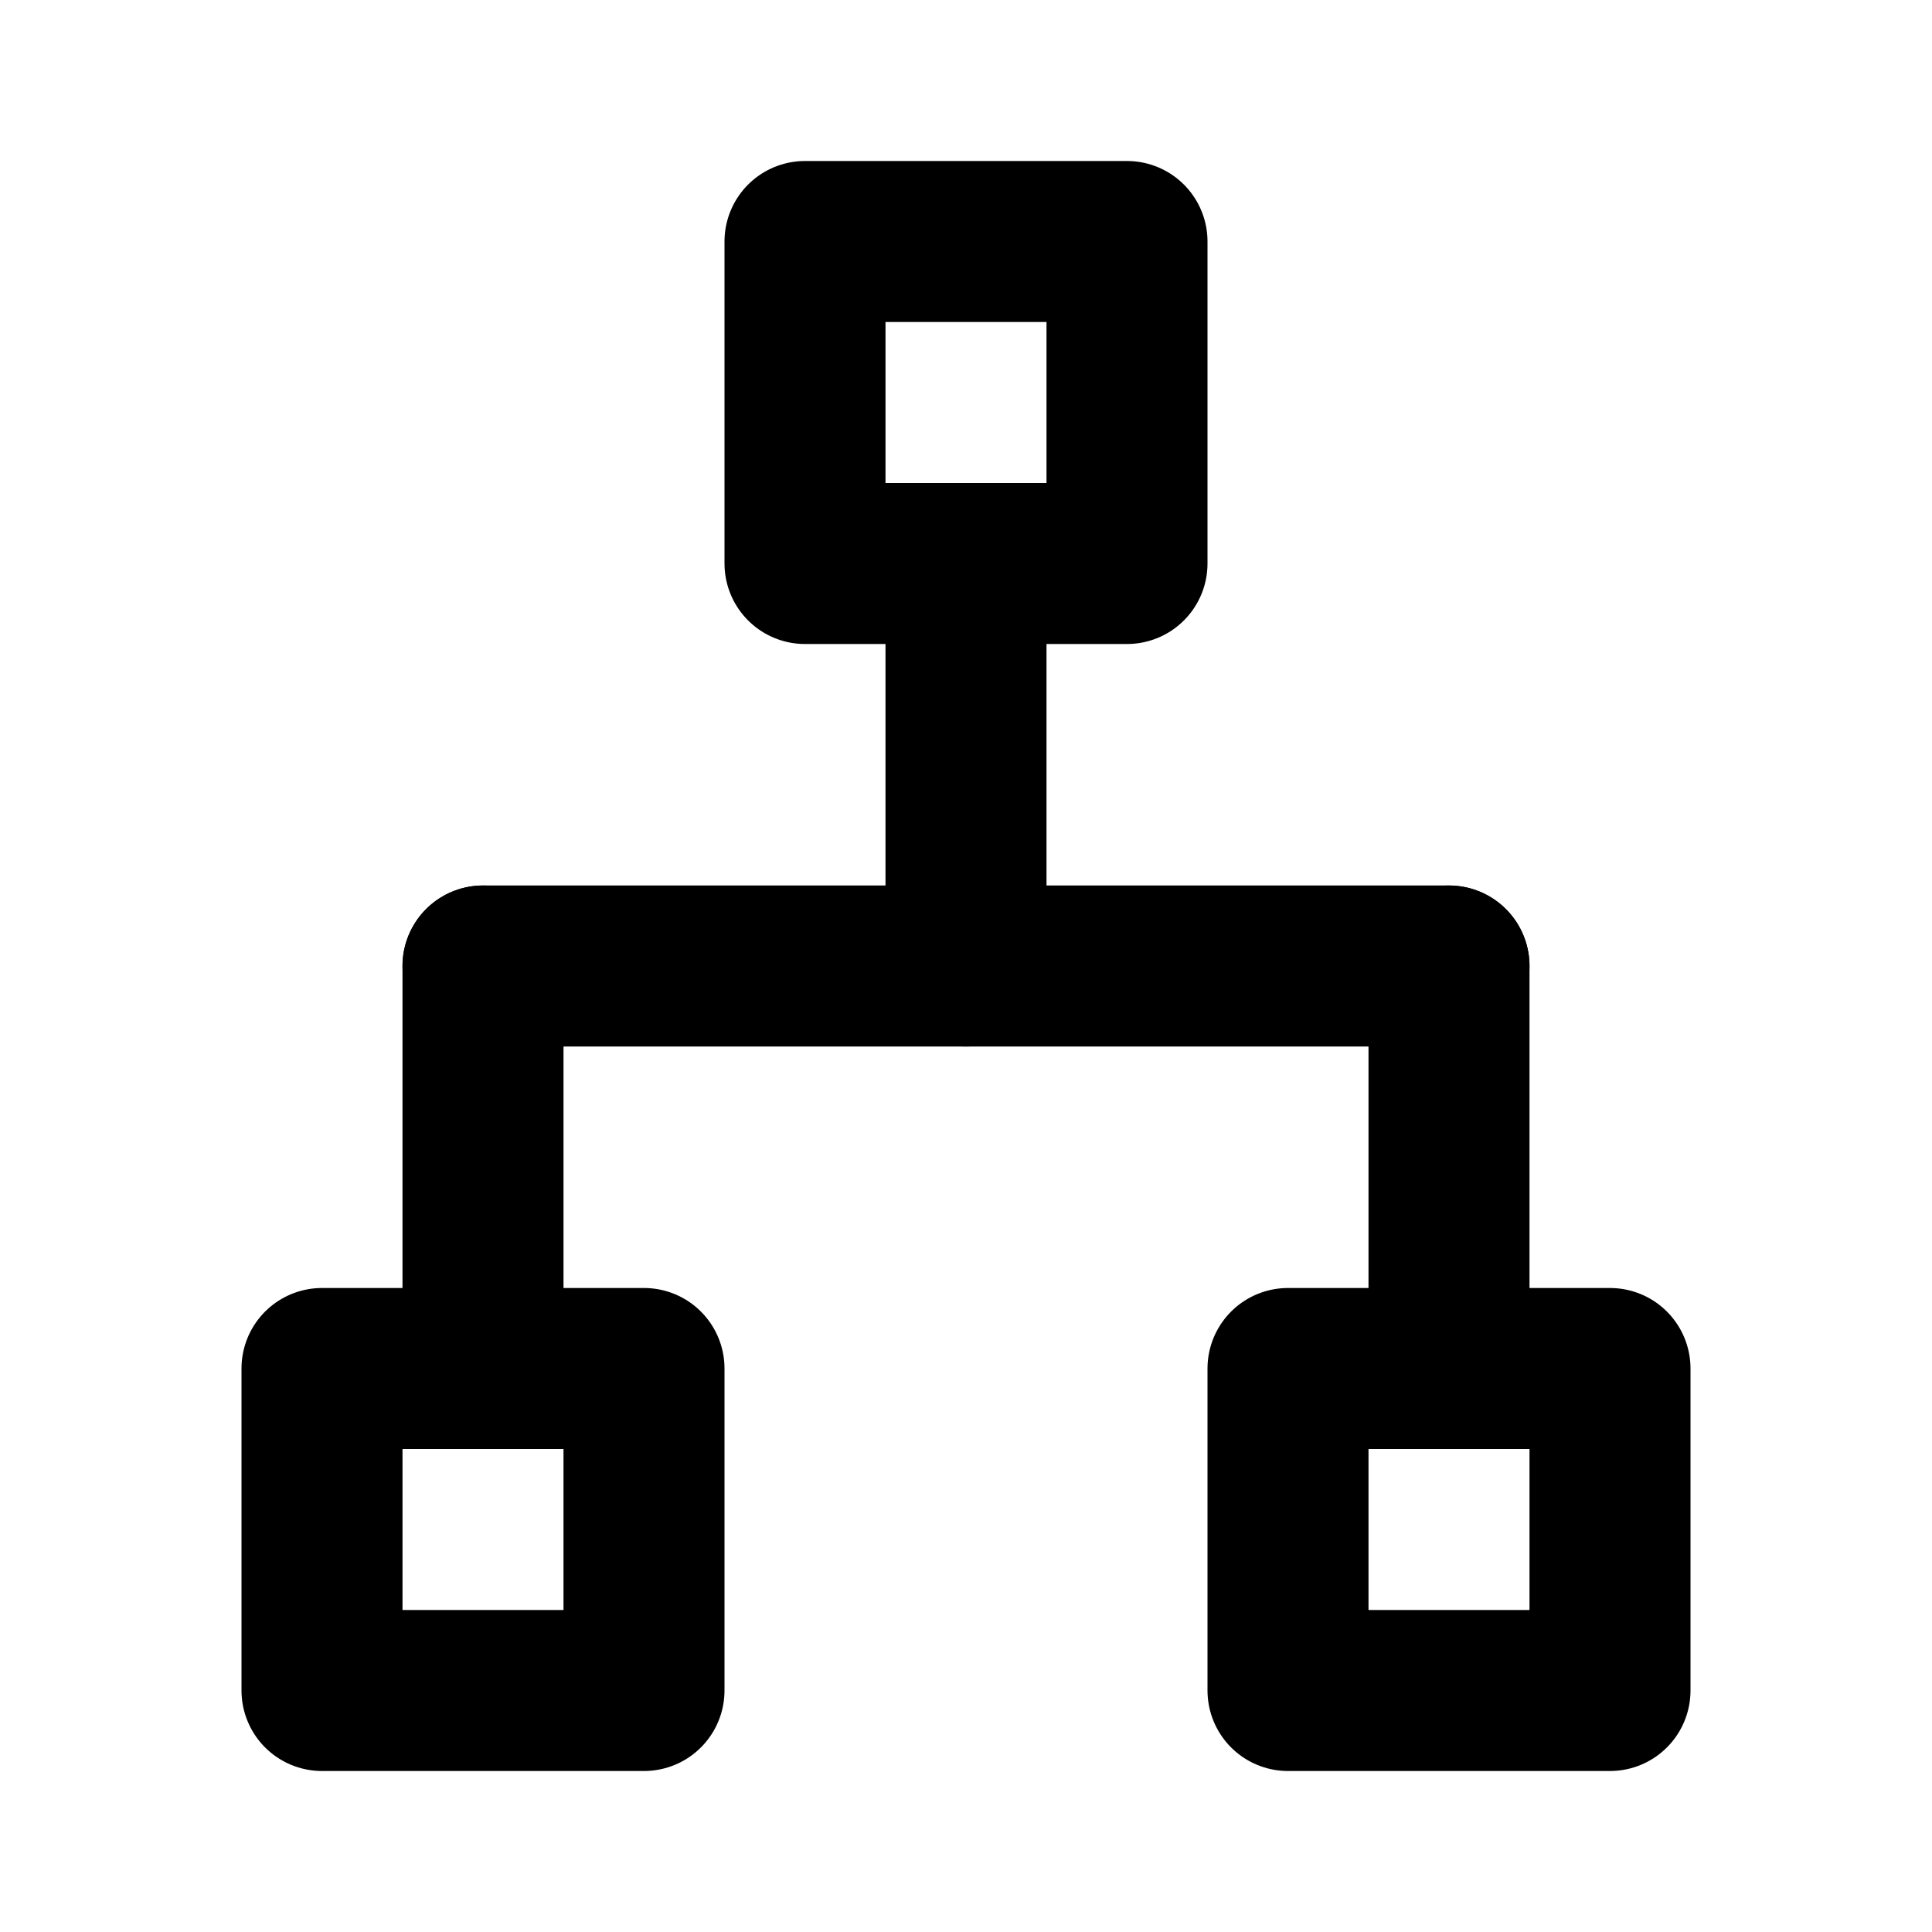 <svg
	width="24"
	height="24"
	viewBox="0 0 24 24"
	fill="none"
	xmlns="http://www.w3.org/2000/svg"
>
	<path
		d="M12 7V12"
		stroke="black"
		stroke-width="2"
		stroke-linecap="round"
		stroke-linejoin="round"
	/>
	<path
		d="M18 12H6"
		stroke="black"
		stroke-width="2"
		stroke-linecap="round"
		stroke-linejoin="round"
	/>
	<path
		d="M18 12V17"
		stroke="black"
		stroke-width="2"
		stroke-linecap="round"
		stroke-linejoin="round"
	/>
	<path
		d="M6 12V17"
		stroke="black"
		stroke-width="2"
		stroke-linecap="round"
		stroke-linejoin="round"
	/>
	<path
		d="M14 3H10V7H14V3Z"
		stroke="black"
		stroke-width="2"
		stroke-miterlimit="10"
		stroke-linecap="round"
		stroke-linejoin="round"
	/>
	<path
		d="M20 17H16V21H20V17Z"
		stroke="black"
		stroke-width="2"
		stroke-miterlimit="10"
		stroke-linecap="round"
		stroke-linejoin="round"
	/>
	<path
		d="M8 17H4V21H8V17Z"
		stroke="black"
		stroke-width="2"
		stroke-miterlimit="10"
		stroke-linecap="round"
		stroke-linejoin="round"
	/>
</svg>
